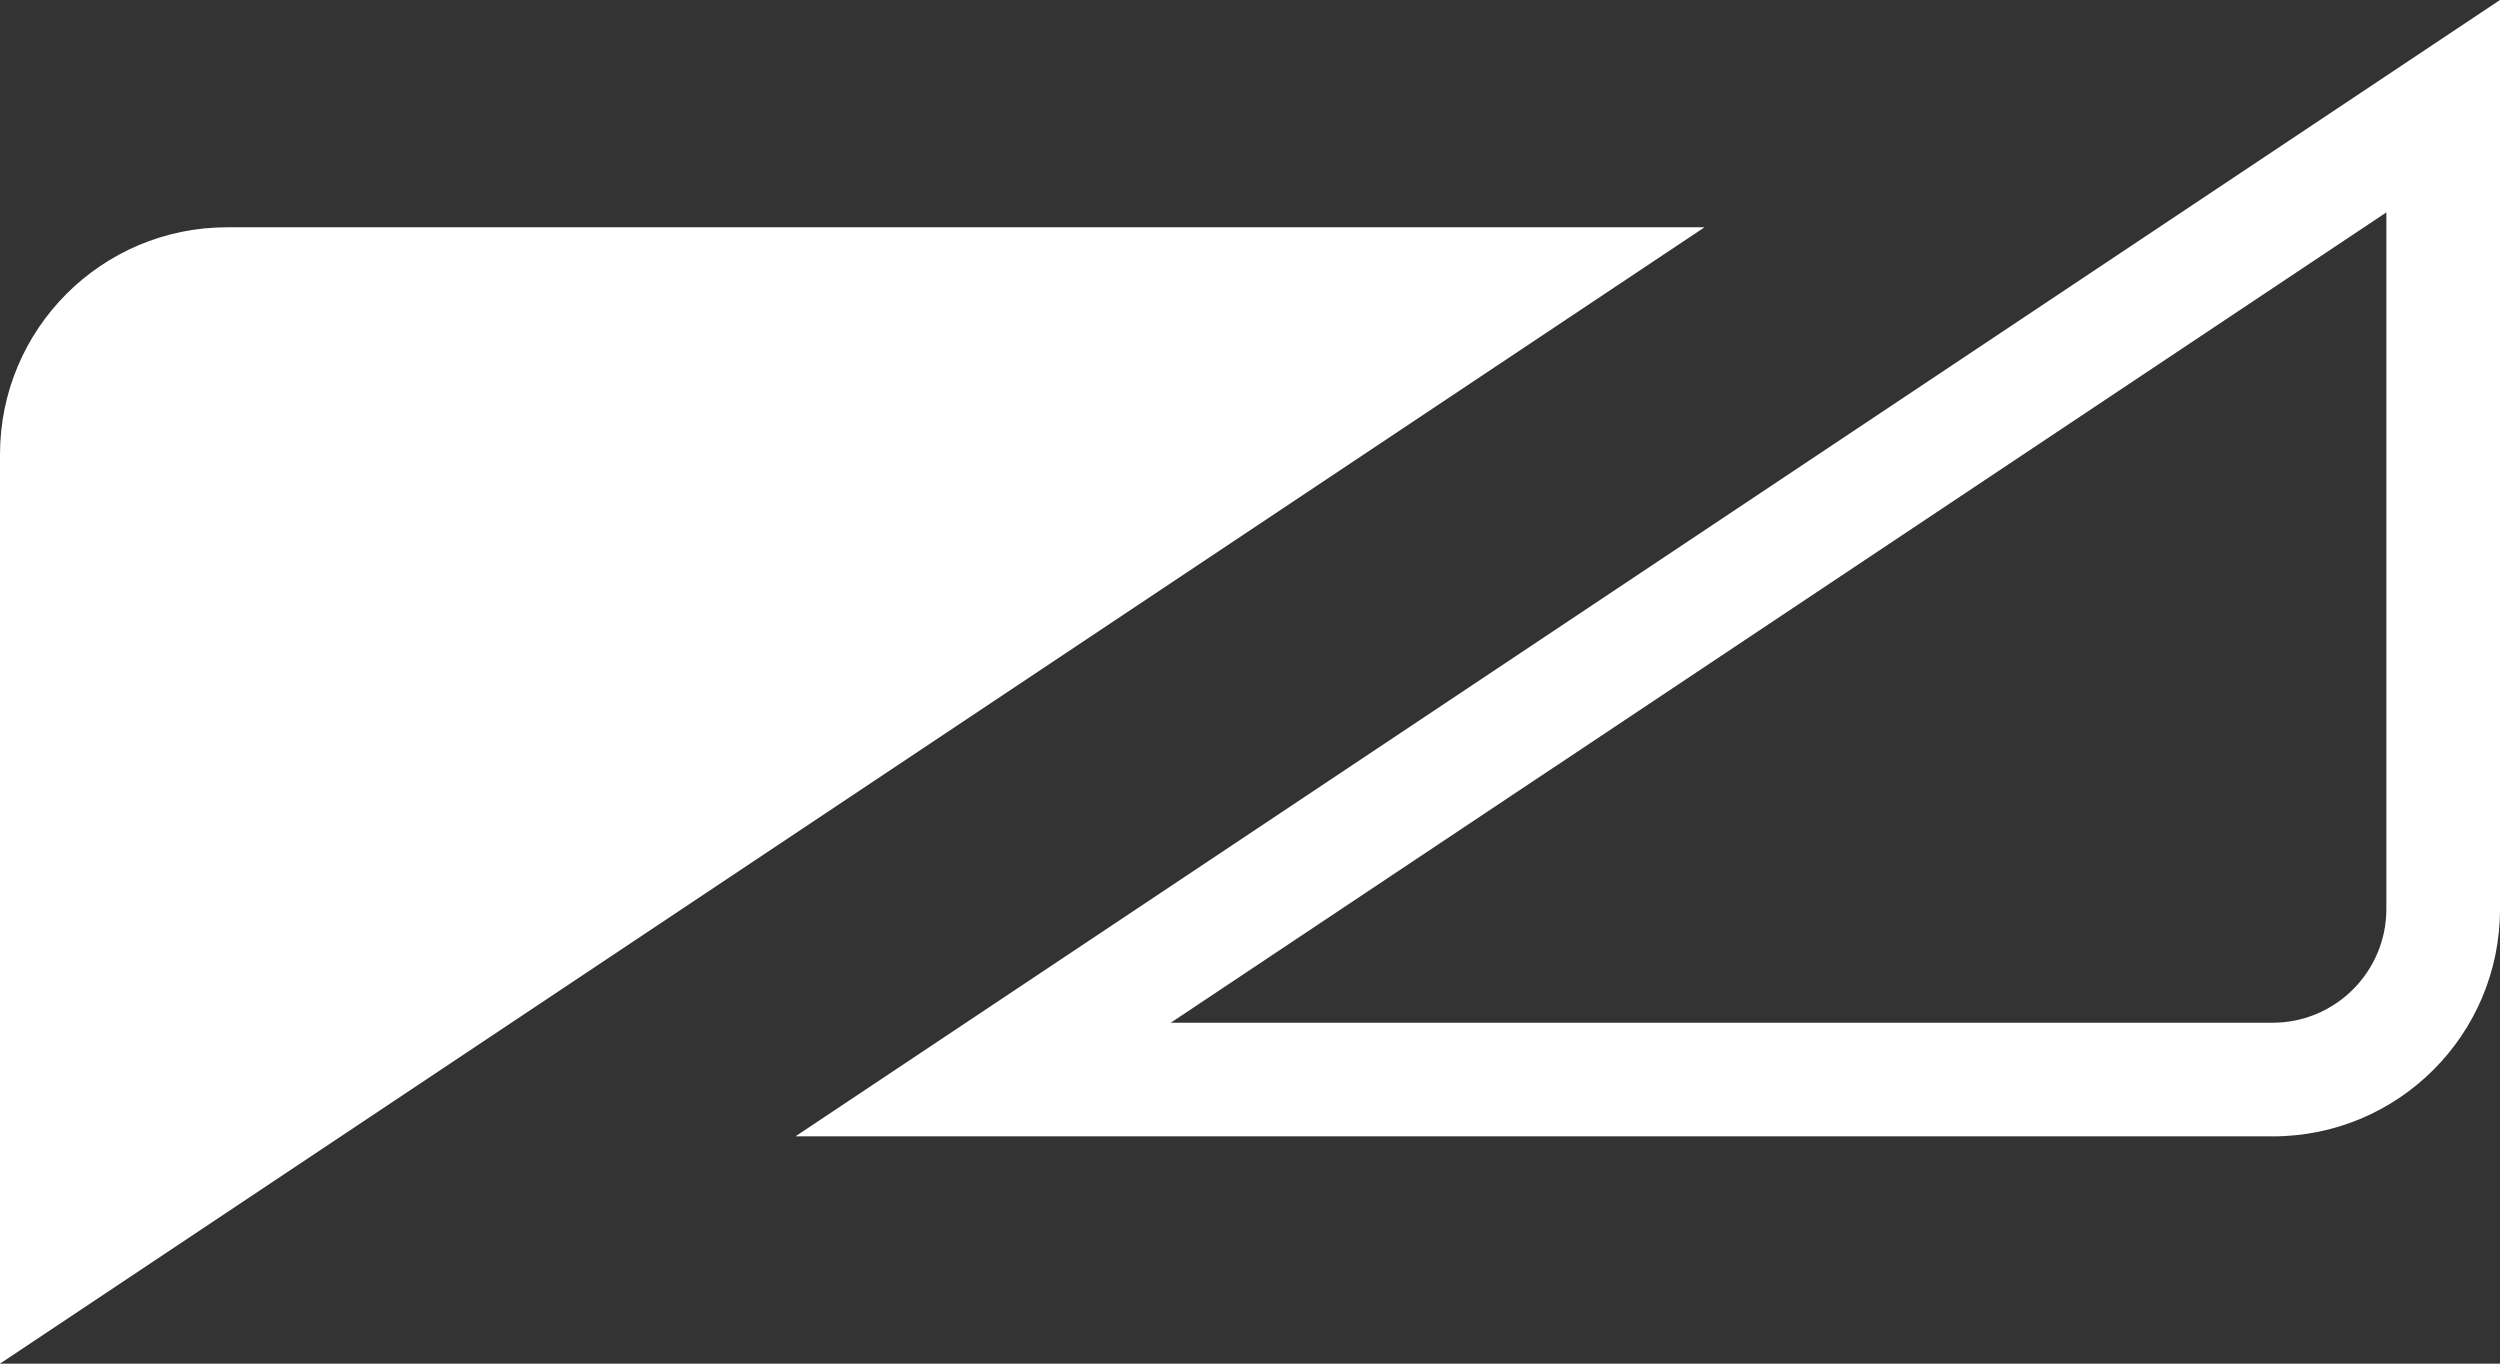 <?xml version="1.0" encoding="UTF-8"?>
<svg id="Layer_2" data-name="Layer 2" xmlns="http://www.w3.org/2000/svg" viewBox="0 0 220 120">
  <rect x="0" y="0" width="220" height="120" fill="#333333" stroke="none"/>
  <defs>
    <style>
      .cls-1 {
        fill: #fff;
      }
    </style>
  </defs>
  <g id="Layer_1-2" data-name="Layer 1">
    <g>
      <path class="cls-1" d="m150,20L0,120V40c0-11.05,8.95-20,20-20h130Z"/>
      <path class="cls-1" d="m210,18.69v61.31c0,5.51-4.49,10-10,10h-96.97L210,18.69M220,0L70,100h130c11.05,0,20-8.95,20-20V0h0Z"/>
    </g>
  </g>
</svg>